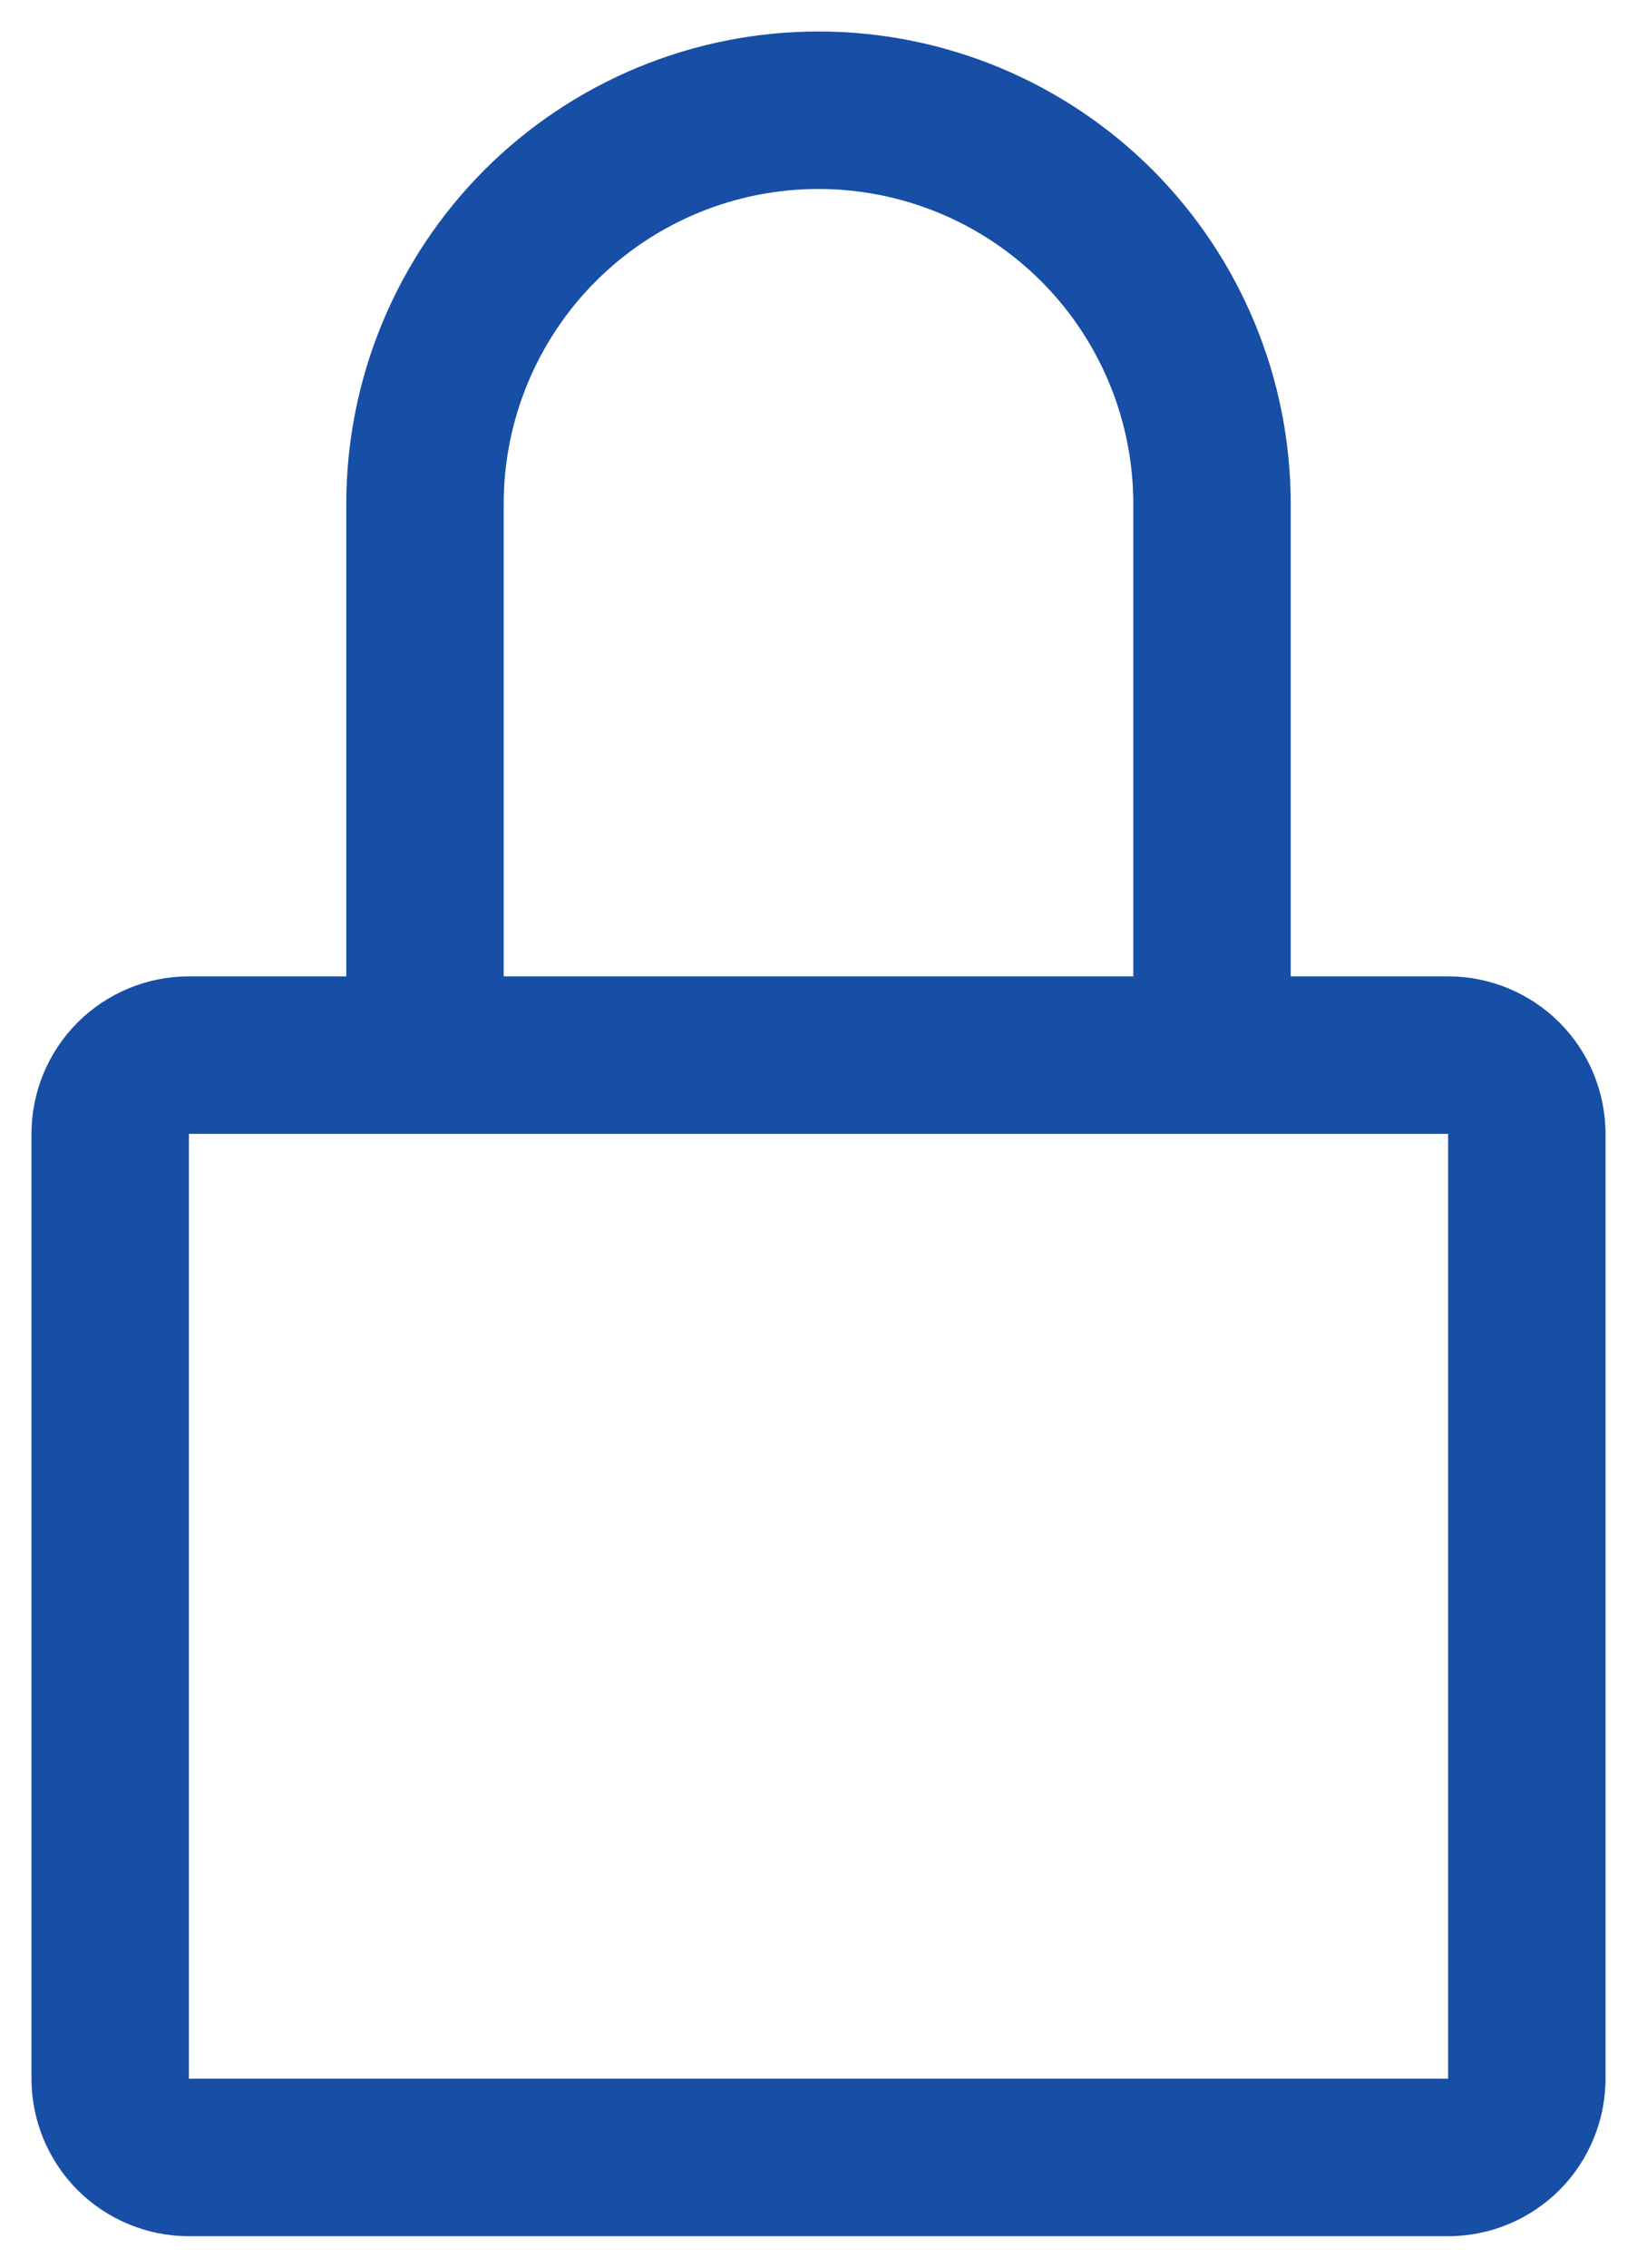 <svg width="13" height="18" viewBox="0 0 13 18" fill="none" xmlns="http://www.w3.org/2000/svg">
<path d="M11.5 7.75H10.25V4C10.25 3.005 9.855 2.052 9.152 1.348C8.448 0.645 7.495 0.25 6.5 0.25C5.505 0.25 4.552 0.645 3.848 1.348C3.145 2.052 2.75 3.005 2.75 4V7.75H1.5C1.168 7.75 0.851 7.882 0.616 8.116C0.382 8.351 0.25 8.668 0.25 9V16.5C0.25 16.831 0.382 17.149 0.616 17.384C0.851 17.618 1.168 17.75 1.5 17.75H11.5C11.832 17.75 12.149 17.618 12.384 17.384C12.618 17.149 12.75 16.831 12.75 16.5V9C12.75 8.668 12.618 8.351 12.384 8.116C12.149 7.882 11.832 7.75 11.5 7.75ZM4 4C4 3.337 4.263 2.701 4.732 2.232C5.201 1.763 5.837 1.5 6.5 1.5C7.163 1.5 7.799 1.763 8.268 2.232C8.737 2.701 9 3.337 9 4V7.75H4V4ZM11.5 16.5H1.5V9H11.5V16.5Z" fill="#174EA6"/>
</svg>
